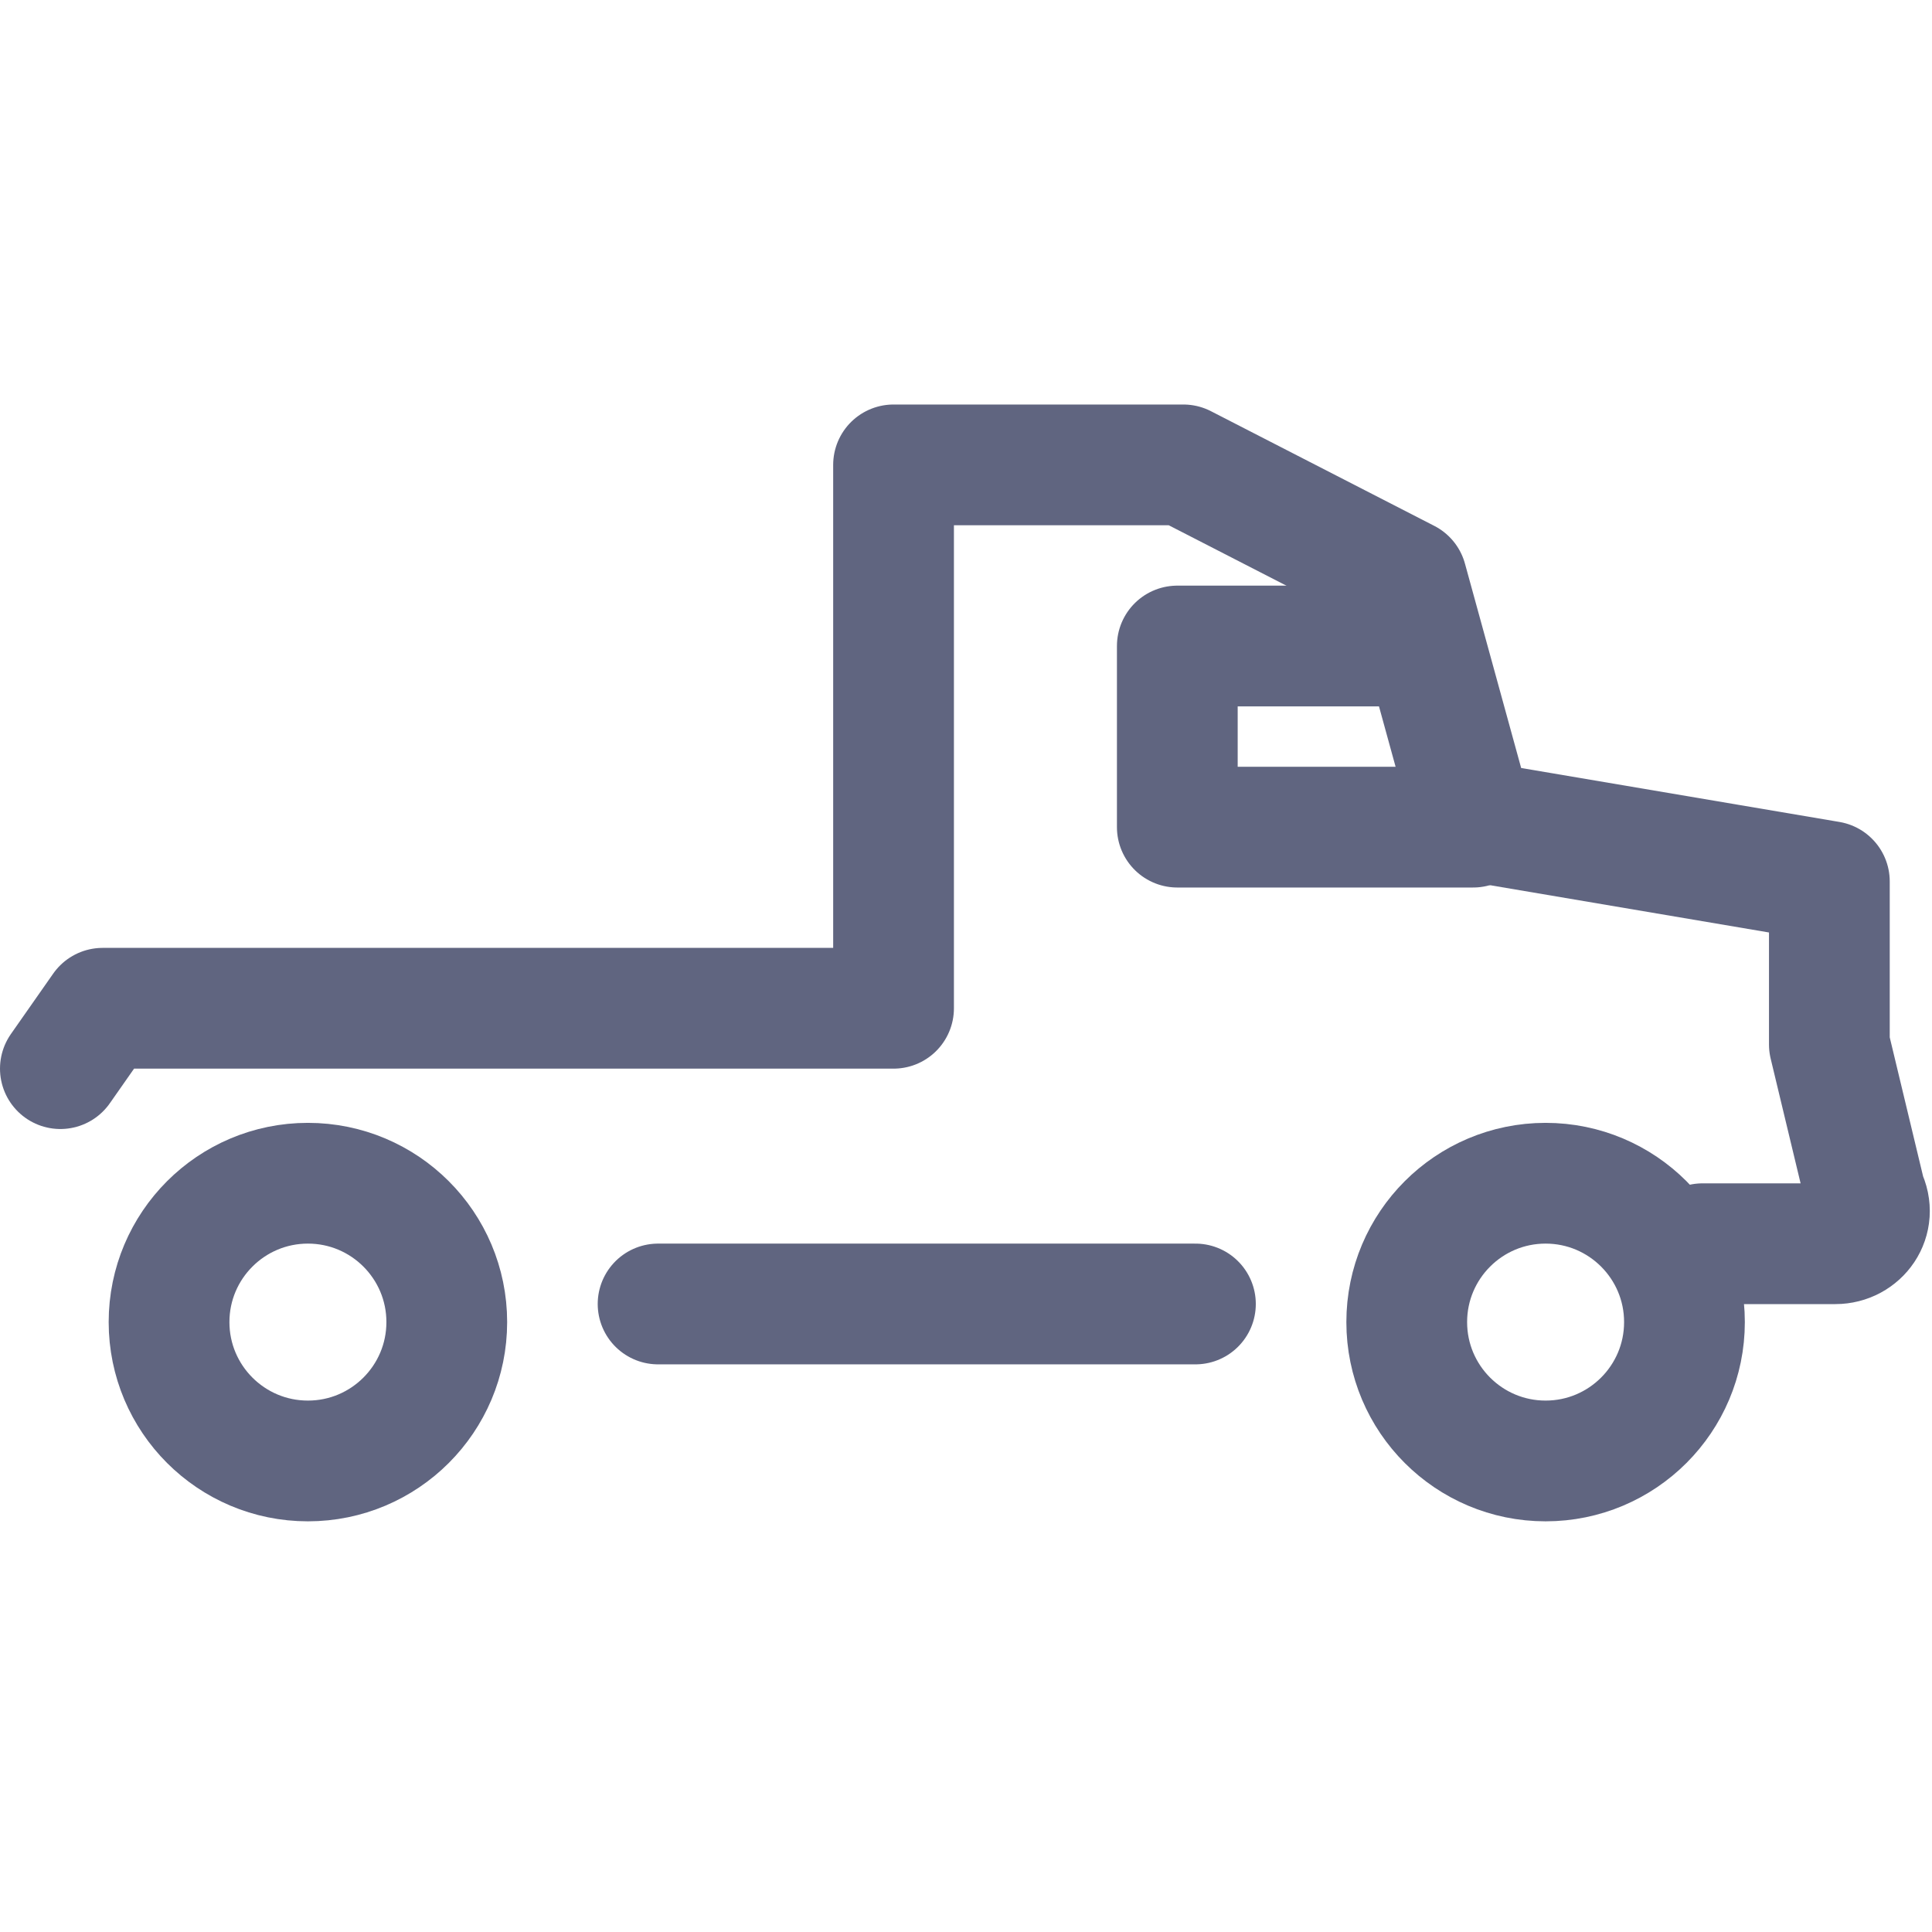 <svg width="16" height="16" viewBox="0 0 16 16" fill="none" xmlns="http://www.w3.org/2000/svg">
<path d="M12.8 12.099C13.435 12.099 13.95 11.584 13.95 10.949C13.95 10.314 13.435 9.799 12.8 9.799C12.165 9.799 11.65 10.314 11.65 10.949C11.65 11.584 12.165 12.099 12.8 12.099Z" stroke="#606580" stroke-miterlimit="10" stroke-linecap="round" stroke-linejoin="round"/>
<path d="M2.55 12.099C3.185 12.099 3.7 11.584 3.7 10.949C3.7 10.314 3.185 9.799 2.55 9.799C1.915 9.799 1.4 10.314 1.4 10.949C1.4 11.584 1.915 12.099 2.55 12.099Z" stroke="#606580" stroke-miterlimit="10" stroke-linecap="round" stroke-linejoin="round"/>
<path d="M9.9 10.799H5.45" stroke="#606580" stroke-miterlimit="10" stroke-linecap="round" stroke-linejoin="round"/>
<path d="M14.1 10.3H15.2C15.4 10.3 15.55 10.1 15.45 9.9L15.15 8.65V7.3L12.2 6.8L11.65 4.8L9.8 3.85H7.4V8.35H5.3H4.95H0.85L0.5 8.85" stroke="#606580" stroke-miterlimit="10" stroke-linecap="round" stroke-linejoin="round"/>
<path d="M11.65 5.35H9.75V6.85H12.2" stroke="#606580" stroke-miterlimit="10" stroke-linecap="round" stroke-linejoin="round"/>
</svg>
